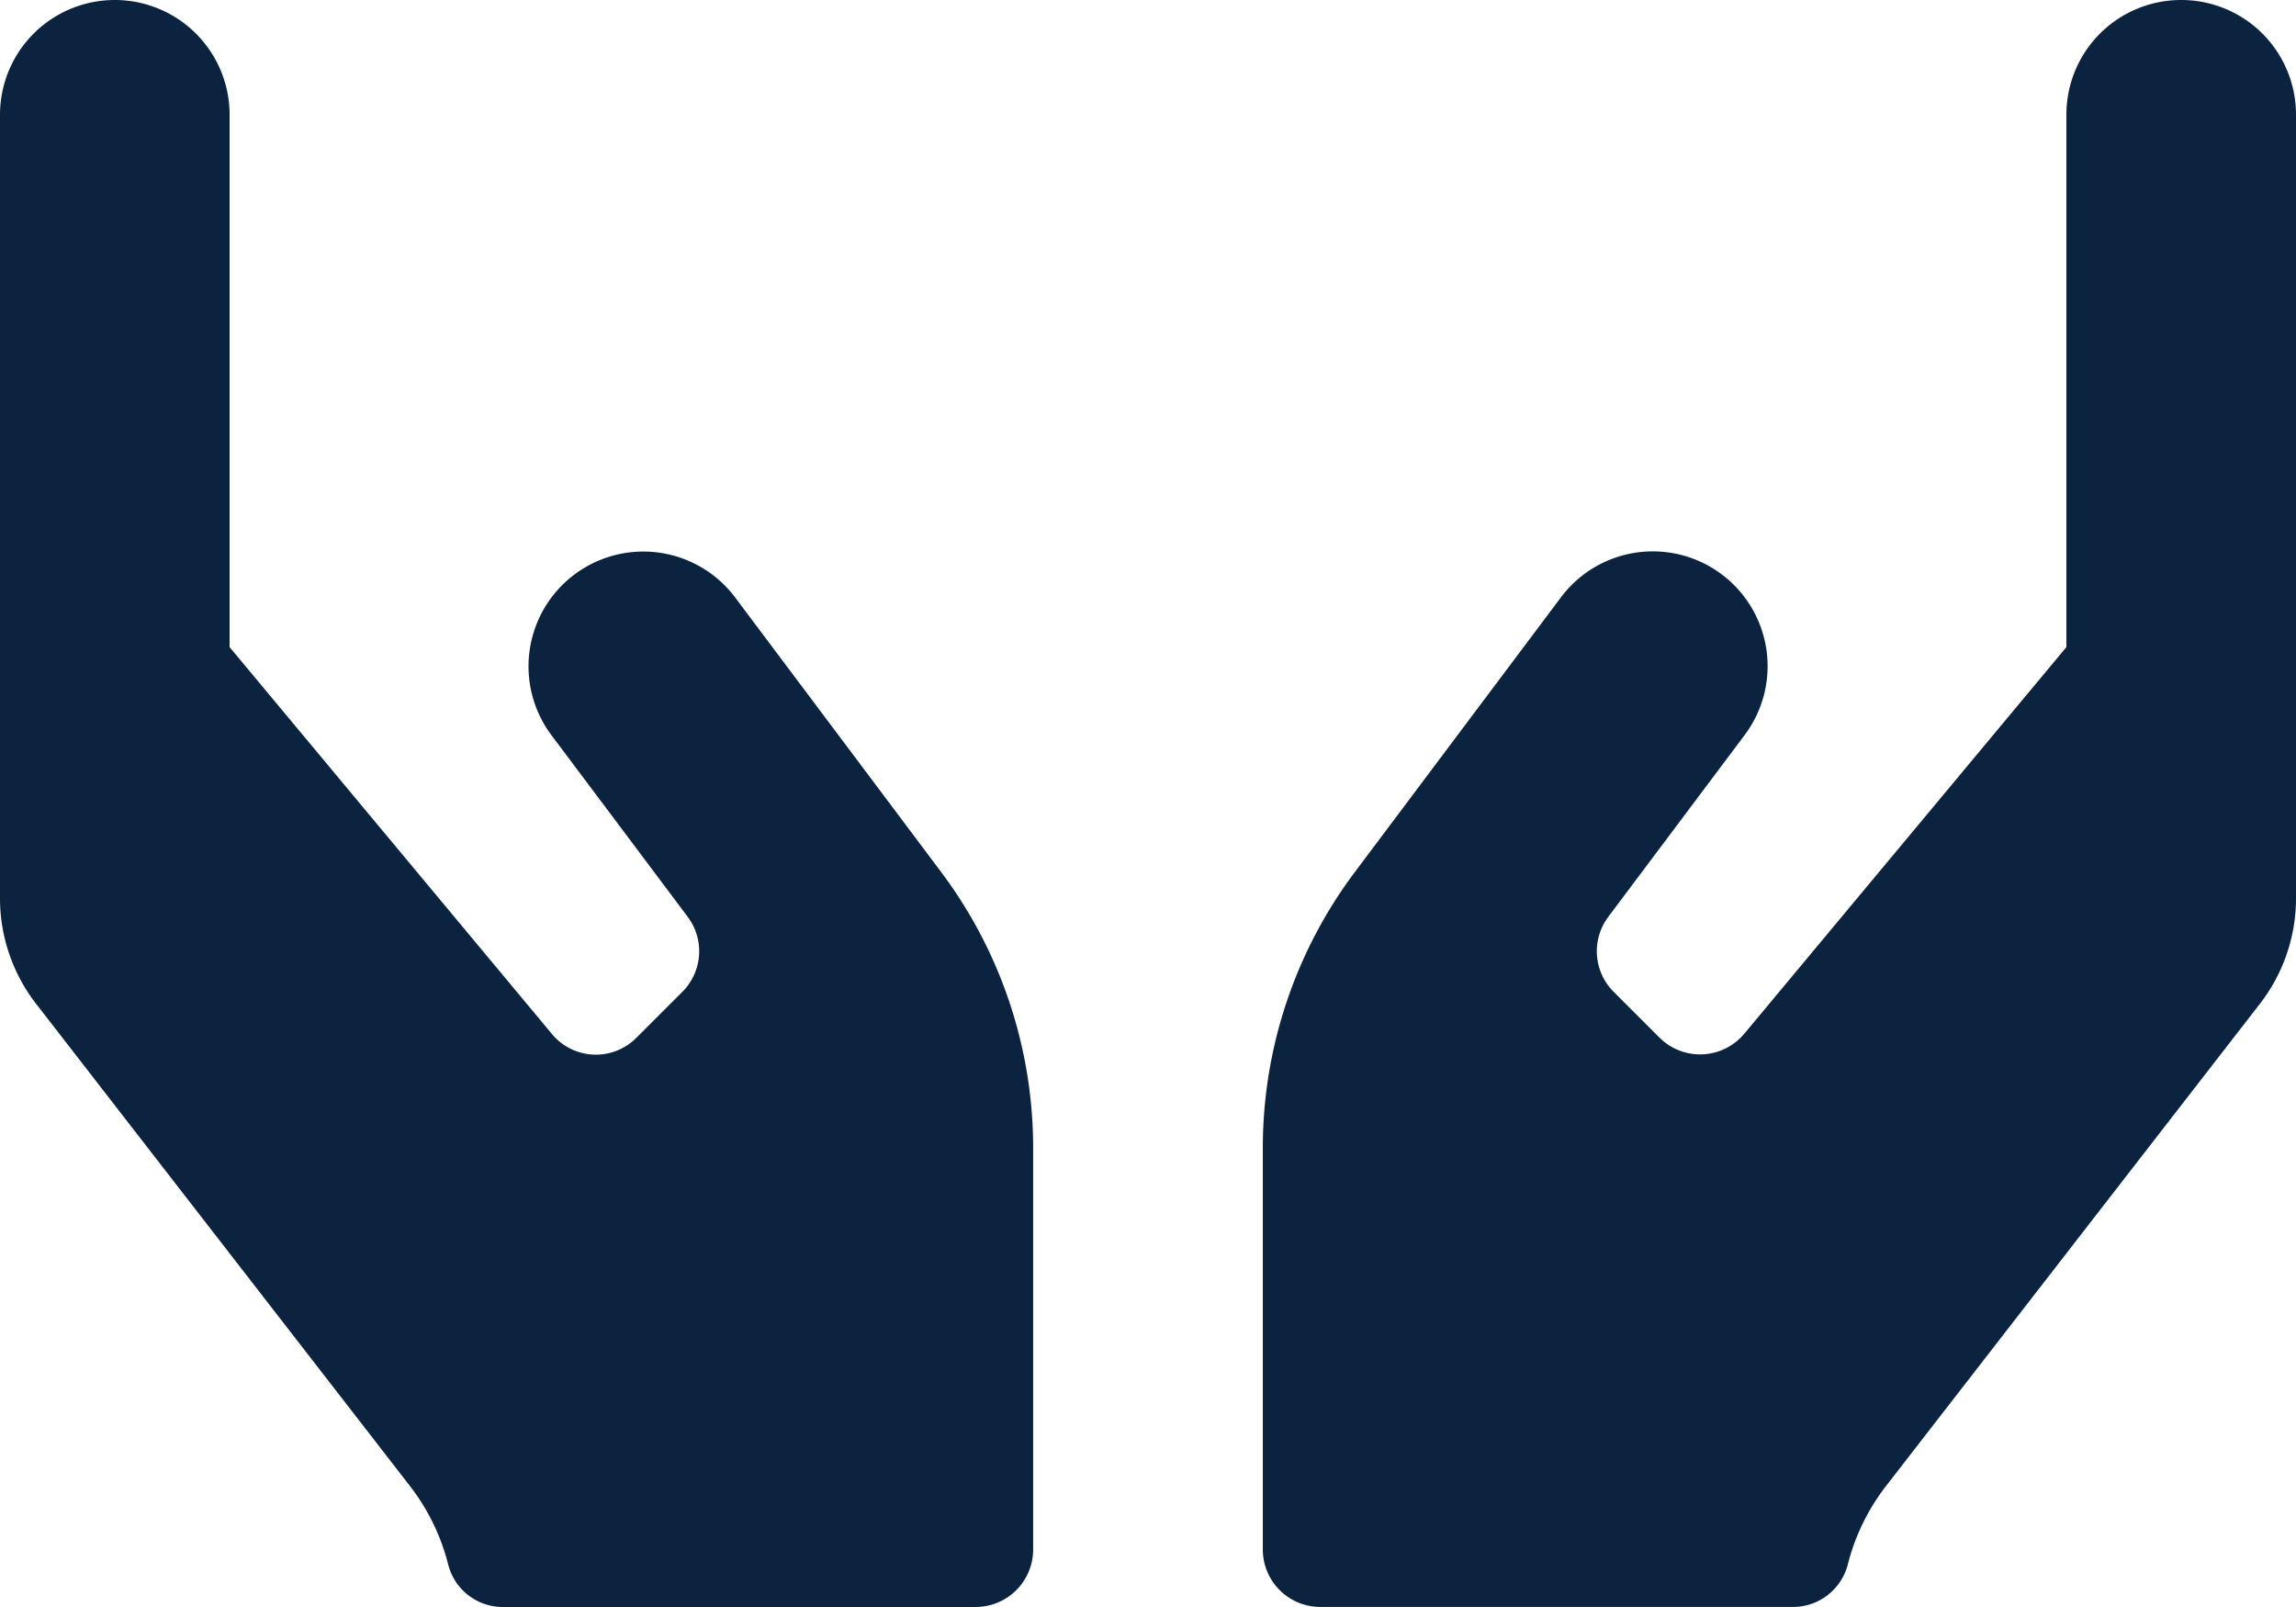 <svg xmlns="http://www.w3.org/2000/svg" width="195.537" height="136.876" viewBox="0 0 195.537 136.876">
  <path fill="#0b233f" id="Icon_awesome-hands" data-name="Icon awesome-hands" d="M62.572,55.34A9.777,9.777,0,0,0,46.929,67.072L58.57,82.593a4.884,4.884,0,0,1-.458,6.386L54.2,92.889a4.858,4.858,0,0,1-7.21-.336L19.554,59.617V14.277A9.777,9.777,0,0,0,0,14.277V81A14.681,14.681,0,0,0,3.208,90.17L35.013,131.2a18.236,18.236,0,0,1,3.177,6.63,4.787,4.787,0,0,0,4.675,3.544H83.1a4.9,4.9,0,0,0,4.888-4.888V102.269A39.168,39.168,0,0,0,80.17,78.8L62.572,55.34ZM185.76,4.5a9.766,9.766,0,0,0-9.777,9.777v45.34L148.547,92.553a4.907,4.907,0,0,1-7.21.336l-3.911-3.911a4.884,4.884,0,0,1-.458-6.386l11.641-15.521A9.777,9.777,0,0,0,132.965,55.34L115.367,78.8a39.168,39.168,0,0,0-7.821,23.464v34.219a4.9,4.9,0,0,0,4.888,4.888h40.238a4.814,4.814,0,0,0,4.675-3.544,18.236,18.236,0,0,1,3.177-6.63L192.329,90.17A14.681,14.681,0,0,0,195.537,81V14.277A9.766,9.766,0,0,0,185.76,4.5Z" transform="translate(0 -4.5)"/>
</svg>
